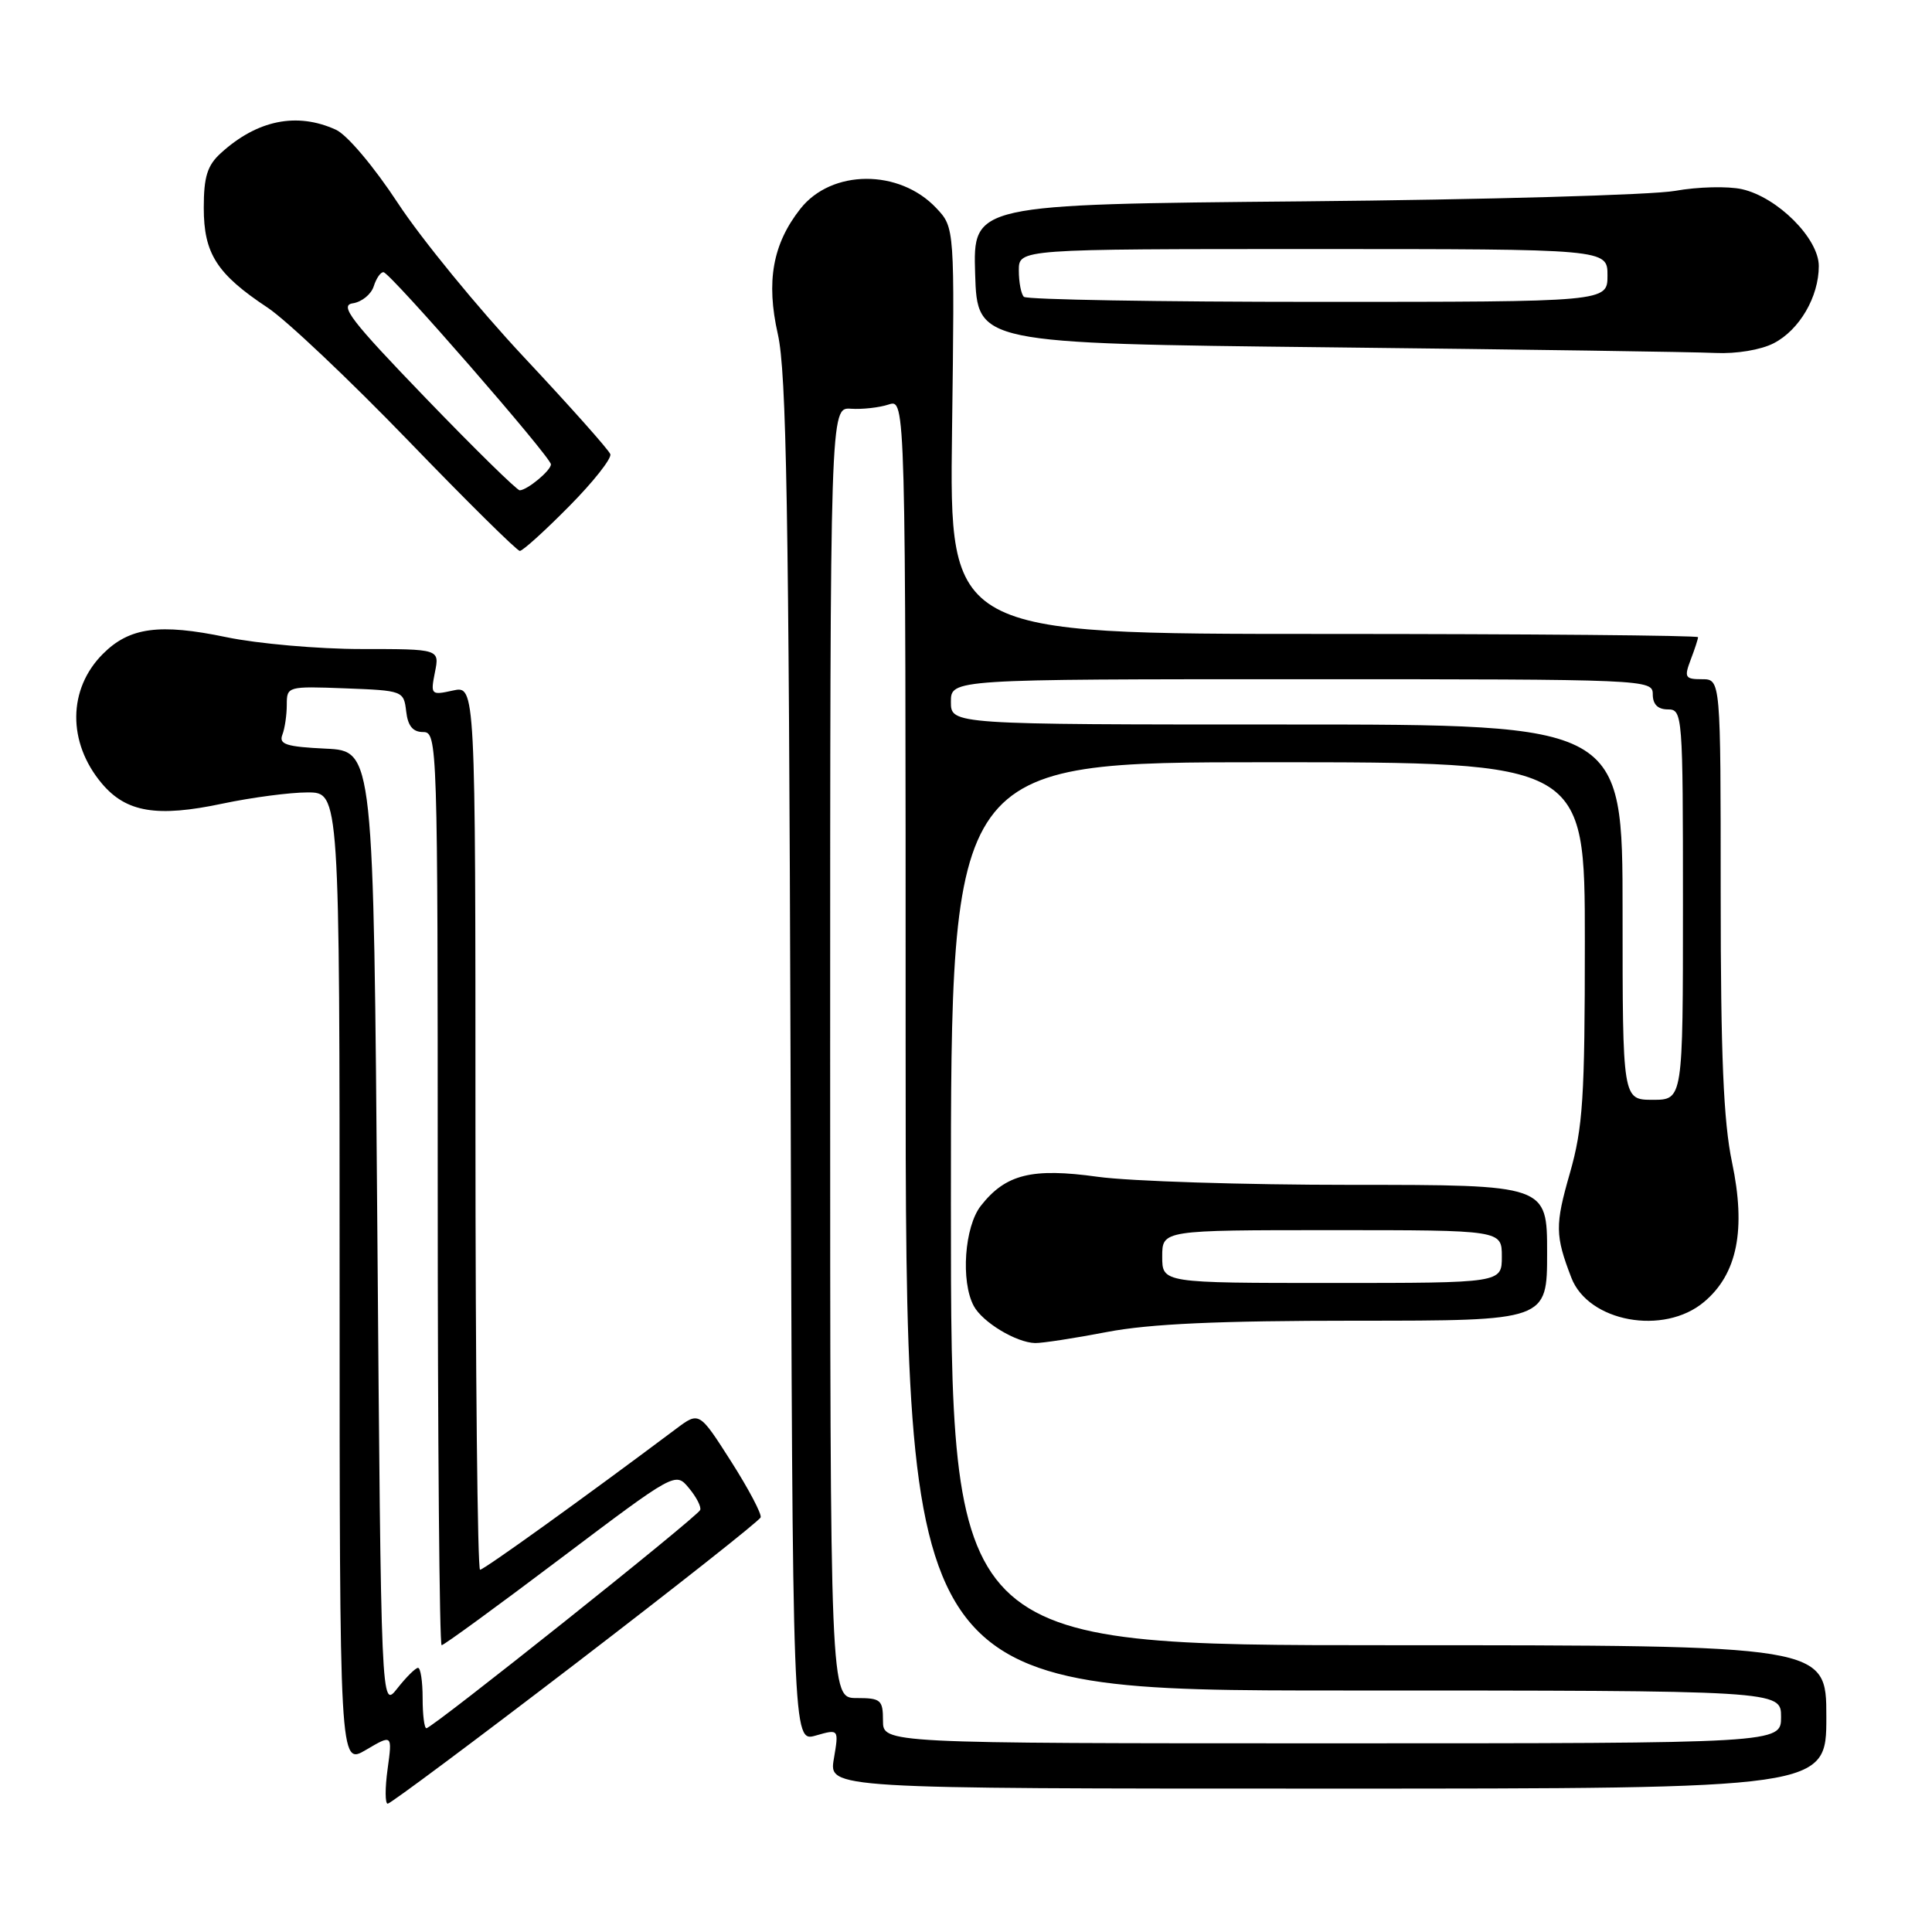 <?xml version="1.0" encoding="UTF-8" standalone="no"?>
<!DOCTYPE svg PUBLIC "-//W3C//DTD SVG 1.1//EN" "http://www.w3.org/Graphics/SVG/1.1/DTD/svg11.dtd" >
<svg xmlns="http://www.w3.org/2000/svg" xmlns:xlink="http://www.w3.org/1999/xlink" version="1.1" viewBox="0 0 256 256">
 <g >
 <path fill="currentColor"
d=" M 76.26 220.44 C 89.59 210.22 100.63 201.51 100.79 201.06 C 100.95 200.62 99.19 197.28 96.87 193.64 C 92.65 187.03 92.65 187.03 89.58 189.33 C 77.37 198.48 64.12 208.00 63.61 208.00 C 63.28 208.00 63.00 181.64 63.00 149.42 C 63.00 90.84 63.00 90.84 60.01 91.50 C 57.11 92.14 57.04 92.06 57.63 89.08 C 58.25 86.00 58.25 86.00 47.88 86.00 C 42.17 86.00 34.13 85.29 30.00 84.43 C 21.14 82.58 17.15 83.12 13.64 86.64 C 8.98 91.29 8.92 98.38 13.49 103.81 C 16.72 107.65 20.79 108.33 29.50 106.48 C 33.35 105.67 38.41 105.00 40.75 105.00 C 45.00 105.00 45.00 105.00 45.00 169.47 C 45.00 233.93 45.00 233.93 48.49 231.87 C 51.99 229.81 51.99 229.81 51.36 234.40 C 51.01 236.93 51.02 239.00 51.37 239.00 C 51.73 239.00 62.93 230.65 76.26 220.44 Z  M 242.00 227.50 C 242.00 218.00 242.00 218.00 184.00 218.00 C 126.00 218.00 126.00 218.00 126.00 159.50 C 126.00 101.00 126.00 101.00 168.00 101.00 C 210.00 101.00 210.00 101.00 210.00 124.75 C 210.00 145.49 209.75 149.39 208.01 155.48 C 206.04 162.34 206.06 163.71 208.21 169.30 C 210.46 175.17 220.47 177.00 225.80 172.51 C 230.21 168.81 231.38 162.93 229.50 154.00 C 228.37 148.62 228.00 139.87 228.00 118.43 C 228.00 90.00 228.00 90.00 225.52 90.00 C 223.28 90.00 223.14 89.76 224.02 87.43 C 224.56 86.02 225.00 84.67 225.00 84.43 C 225.00 84.20 202.68 84.00 175.40 84.00 C 125.80 84.00 125.80 84.00 126.15 57.08 C 126.50 30.16 126.50 30.16 124.07 27.58 C 119.18 22.37 110.18 22.41 106.05 27.67 C 102.38 32.33 101.49 37.30 103.07 44.29 C 104.21 49.32 104.52 67.57 104.75 140.68 C 105.02 230.85 105.02 230.85 108.09 229.97 C 111.16 229.09 111.16 229.09 110.49 233.05 C 109.82 237.00 109.82 237.00 175.91 237.00 C 242.00 237.00 242.00 237.00 242.00 227.50 Z  M 146.66 176.50 C 152.34 175.41 161.46 175.00 179.75 175.00 C 205.00 175.00 205.00 175.00 205.00 166.00 C 205.00 157.00 205.00 157.00 179.07 157.00 C 164.81 157.00 149.68 156.52 145.45 155.93 C 136.73 154.72 133.26 155.58 129.97 159.77 C 127.80 162.53 127.28 169.79 129.03 173.05 C 130.18 175.20 134.65 177.90 137.16 177.96 C 138.08 177.98 142.35 177.33 146.66 176.50 Z  M 75.40 67.10 C 78.61 63.86 81.07 60.74 80.87 60.18 C 80.67 59.61 75.52 53.83 69.43 47.33 C 63.34 40.82 55.83 31.65 52.74 26.94 C 49.55 22.08 45.99 17.86 44.51 17.19 C 39.34 14.83 34.07 15.90 29.25 20.30 C 27.47 21.92 27.00 23.43 27.00 27.54 C 27.00 33.61 28.73 36.31 35.47 40.77 C 37.94 42.41 46.31 50.33 54.08 58.37 C 61.85 66.42 68.51 73.00 68.88 73.00 C 69.26 73.00 72.19 70.35 75.40 67.10 Z  M 235.03 45.48 C 238.44 43.72 241.00 39.33 241.00 35.25 C 241.00 31.60 235.54 26.14 230.83 25.07 C 228.95 24.65 224.96 24.75 221.96 25.29 C 218.96 25.83 196.80 26.46 172.71 26.68 C 128.93 27.08 128.93 27.08 129.21 36.29 C 129.50 45.50 129.50 45.50 176.00 46.02 C 201.57 46.30 224.66 46.64 227.30 46.77 C 230.08 46.90 233.33 46.36 235.03 45.48 Z  M 56.00 225.00 C 56.00 222.80 55.73 221.00 55.39 221.00 C 55.06 221.00 53.82 222.23 52.64 223.73 C 50.50 226.45 50.50 226.45 50.00 162.98 C 49.50 99.50 49.50 99.50 43.16 99.20 C 37.95 98.95 36.93 98.63 37.41 97.37 C 37.74 96.53 38.00 94.73 38.00 93.38 C 38.00 90.95 38.10 90.92 45.75 91.21 C 53.38 91.50 53.50 91.54 53.82 94.25 C 54.04 96.19 54.70 97.00 56.07 97.00 C 57.96 97.00 58.00 98.36 58.00 157.50 C 58.00 190.78 58.23 218.00 58.52 218.00 C 58.81 218.00 65.90 212.83 74.27 206.51 C 89.50 195.03 89.50 195.03 91.28 197.17 C 92.26 198.34 92.94 199.65 92.78 200.08 C 92.47 200.95 57.27 229.00 56.50 229.00 C 56.22 229.00 56.00 227.20 56.00 225.00 Z  M 117.00 228.00 C 117.00 225.24 116.72 225.00 113.50 225.00 C 110.00 225.00 110.00 225.00 110.00 139.48 C 110.00 53.97 110.00 53.97 112.75 54.16 C 114.26 54.26 116.51 54.01 117.75 53.60 C 120.00 52.87 120.00 52.87 120.00 138.43 C 120.00 224.00 120.00 224.00 178.00 224.00 C 236.00 224.00 236.00 224.00 236.00 227.50 C 236.00 231.00 236.00 231.00 176.50 231.00 C 117.00 231.00 117.00 231.00 117.00 228.00 Z  M 215.00 120.86 C 215.00 96.00 215.00 96.00 170.50 96.00 C 126.00 96.00 126.00 96.00 126.00 93.00 C 126.00 90.00 126.00 90.00 172.50 90.00 C 218.33 90.00 219.00 90.03 219.00 92.00 C 219.00 93.33 219.67 94.00 221.00 94.00 C 222.95 94.00 223.00 94.67 223.00 119.86 C 223.00 145.73 223.00 145.73 219.00 145.73 C 215.00 145.73 215.00 145.73 215.00 120.86 Z  M 154.00 166.50 C 154.00 163.00 154.00 163.00 176.50 163.00 C 199.00 163.00 199.00 163.00 199.00 166.50 C 199.00 170.00 199.00 170.00 176.50 170.00 C 154.00 170.00 154.00 170.00 154.00 166.50 Z  M 56.41 52.75 C 46.48 42.45 44.94 40.45 46.75 40.19 C 47.94 40.01 49.18 39.00 49.52 37.94 C 49.86 36.87 50.44 36.03 50.82 36.07 C 51.73 36.15 73.00 60.57 73.00 61.53 C 73.00 62.34 69.90 64.92 68.87 64.97 C 68.52 64.99 62.91 59.49 56.41 52.75 Z  M 135.67 39.33 C 135.30 38.97 135.00 37.39 135.00 35.83 C 135.00 33.00 135.00 33.00 174.00 33.00 C 213.00 33.00 213.00 33.00 213.00 36.50 C 213.00 40.00 213.00 40.00 174.67 40.00 C 153.58 40.00 136.03 39.70 135.67 39.33 Z "/>
</g>
</svg>